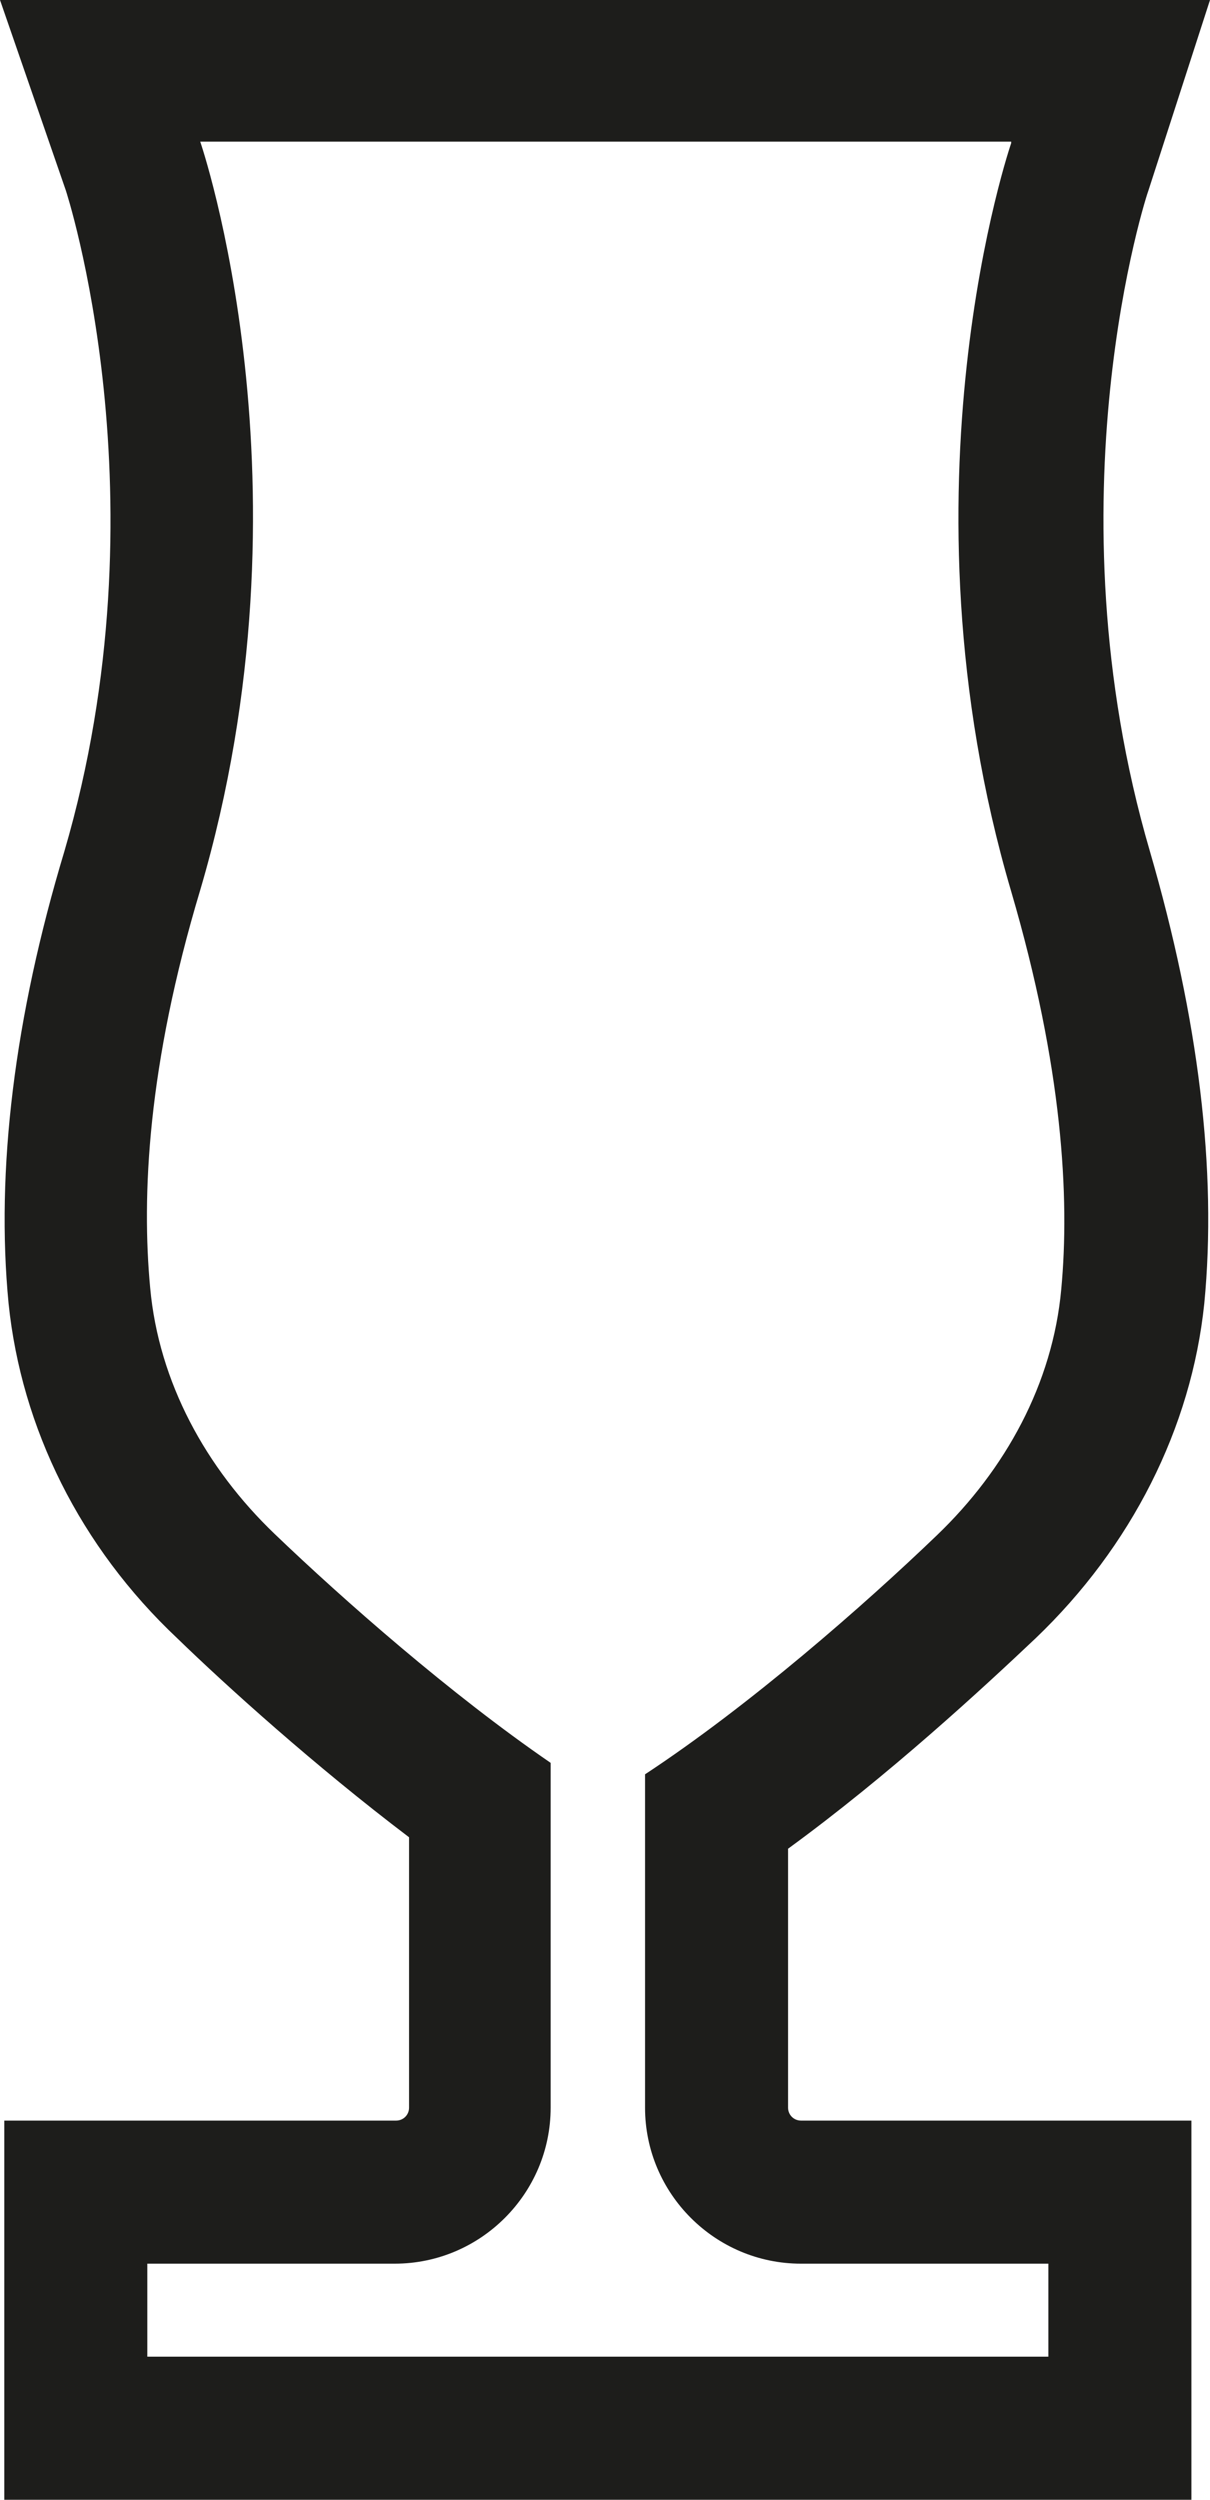 <?xml version="1.0" encoding="UTF-8"?>
<svg id="Ebene_2" data-name="Ebene 2" xmlns="http://www.w3.org/2000/svg" viewBox="0 0 8.46 17.47">
  <defs>
    <style>
      .cls-1 {
        fill: #1d1d1b;
      }
    </style>
  </defs>
  <g id="Ebene_1-2" data-name="Ebene 1">
    <path class="cls-1" d="M7.07,1s-.83,2.41,0,5.23c.36,1.23.41,2.14.35,2.78-.06.66-.39,1.26-.87,1.72-.51.49-1.31,1.19-2.04,1.67v2.33c0,.6.49,1.09,1.09,1.09h1.73v.65H1.03v-.65h1.73c.6,0,1.09-.49,1.09-1.09v-2.41c-.7-.48-1.45-1.14-1.93-1.6-.48-.46-.81-1.06-.87-1.72-.06-.64-.02-1.55.35-2.78.83-2.82,0-5.23,0-5.23h5.67M7.07,0H0l.46,1.33s.71,2.16-.01,4.62C.1,7.11-.03,8.18.06,9.11c.09.87.5,1.7,1.18,2.34.34.33.96.89,1.62,1.39v1.89c0,.05-.04.09-.09.09H.03v2.65h8.3v-2.65h-2.73c-.05,0-.09-.04-.09-.09v-1.81c.7-.51,1.36-1.12,1.73-1.47.67-.64,1.09-1.47,1.18-2.34.09-.93-.04-1.99-.38-3.16-.72-2.46-.02-4.6-.01-4.62L8.46,0h-1.39Z"/>
  </g>
</svg>